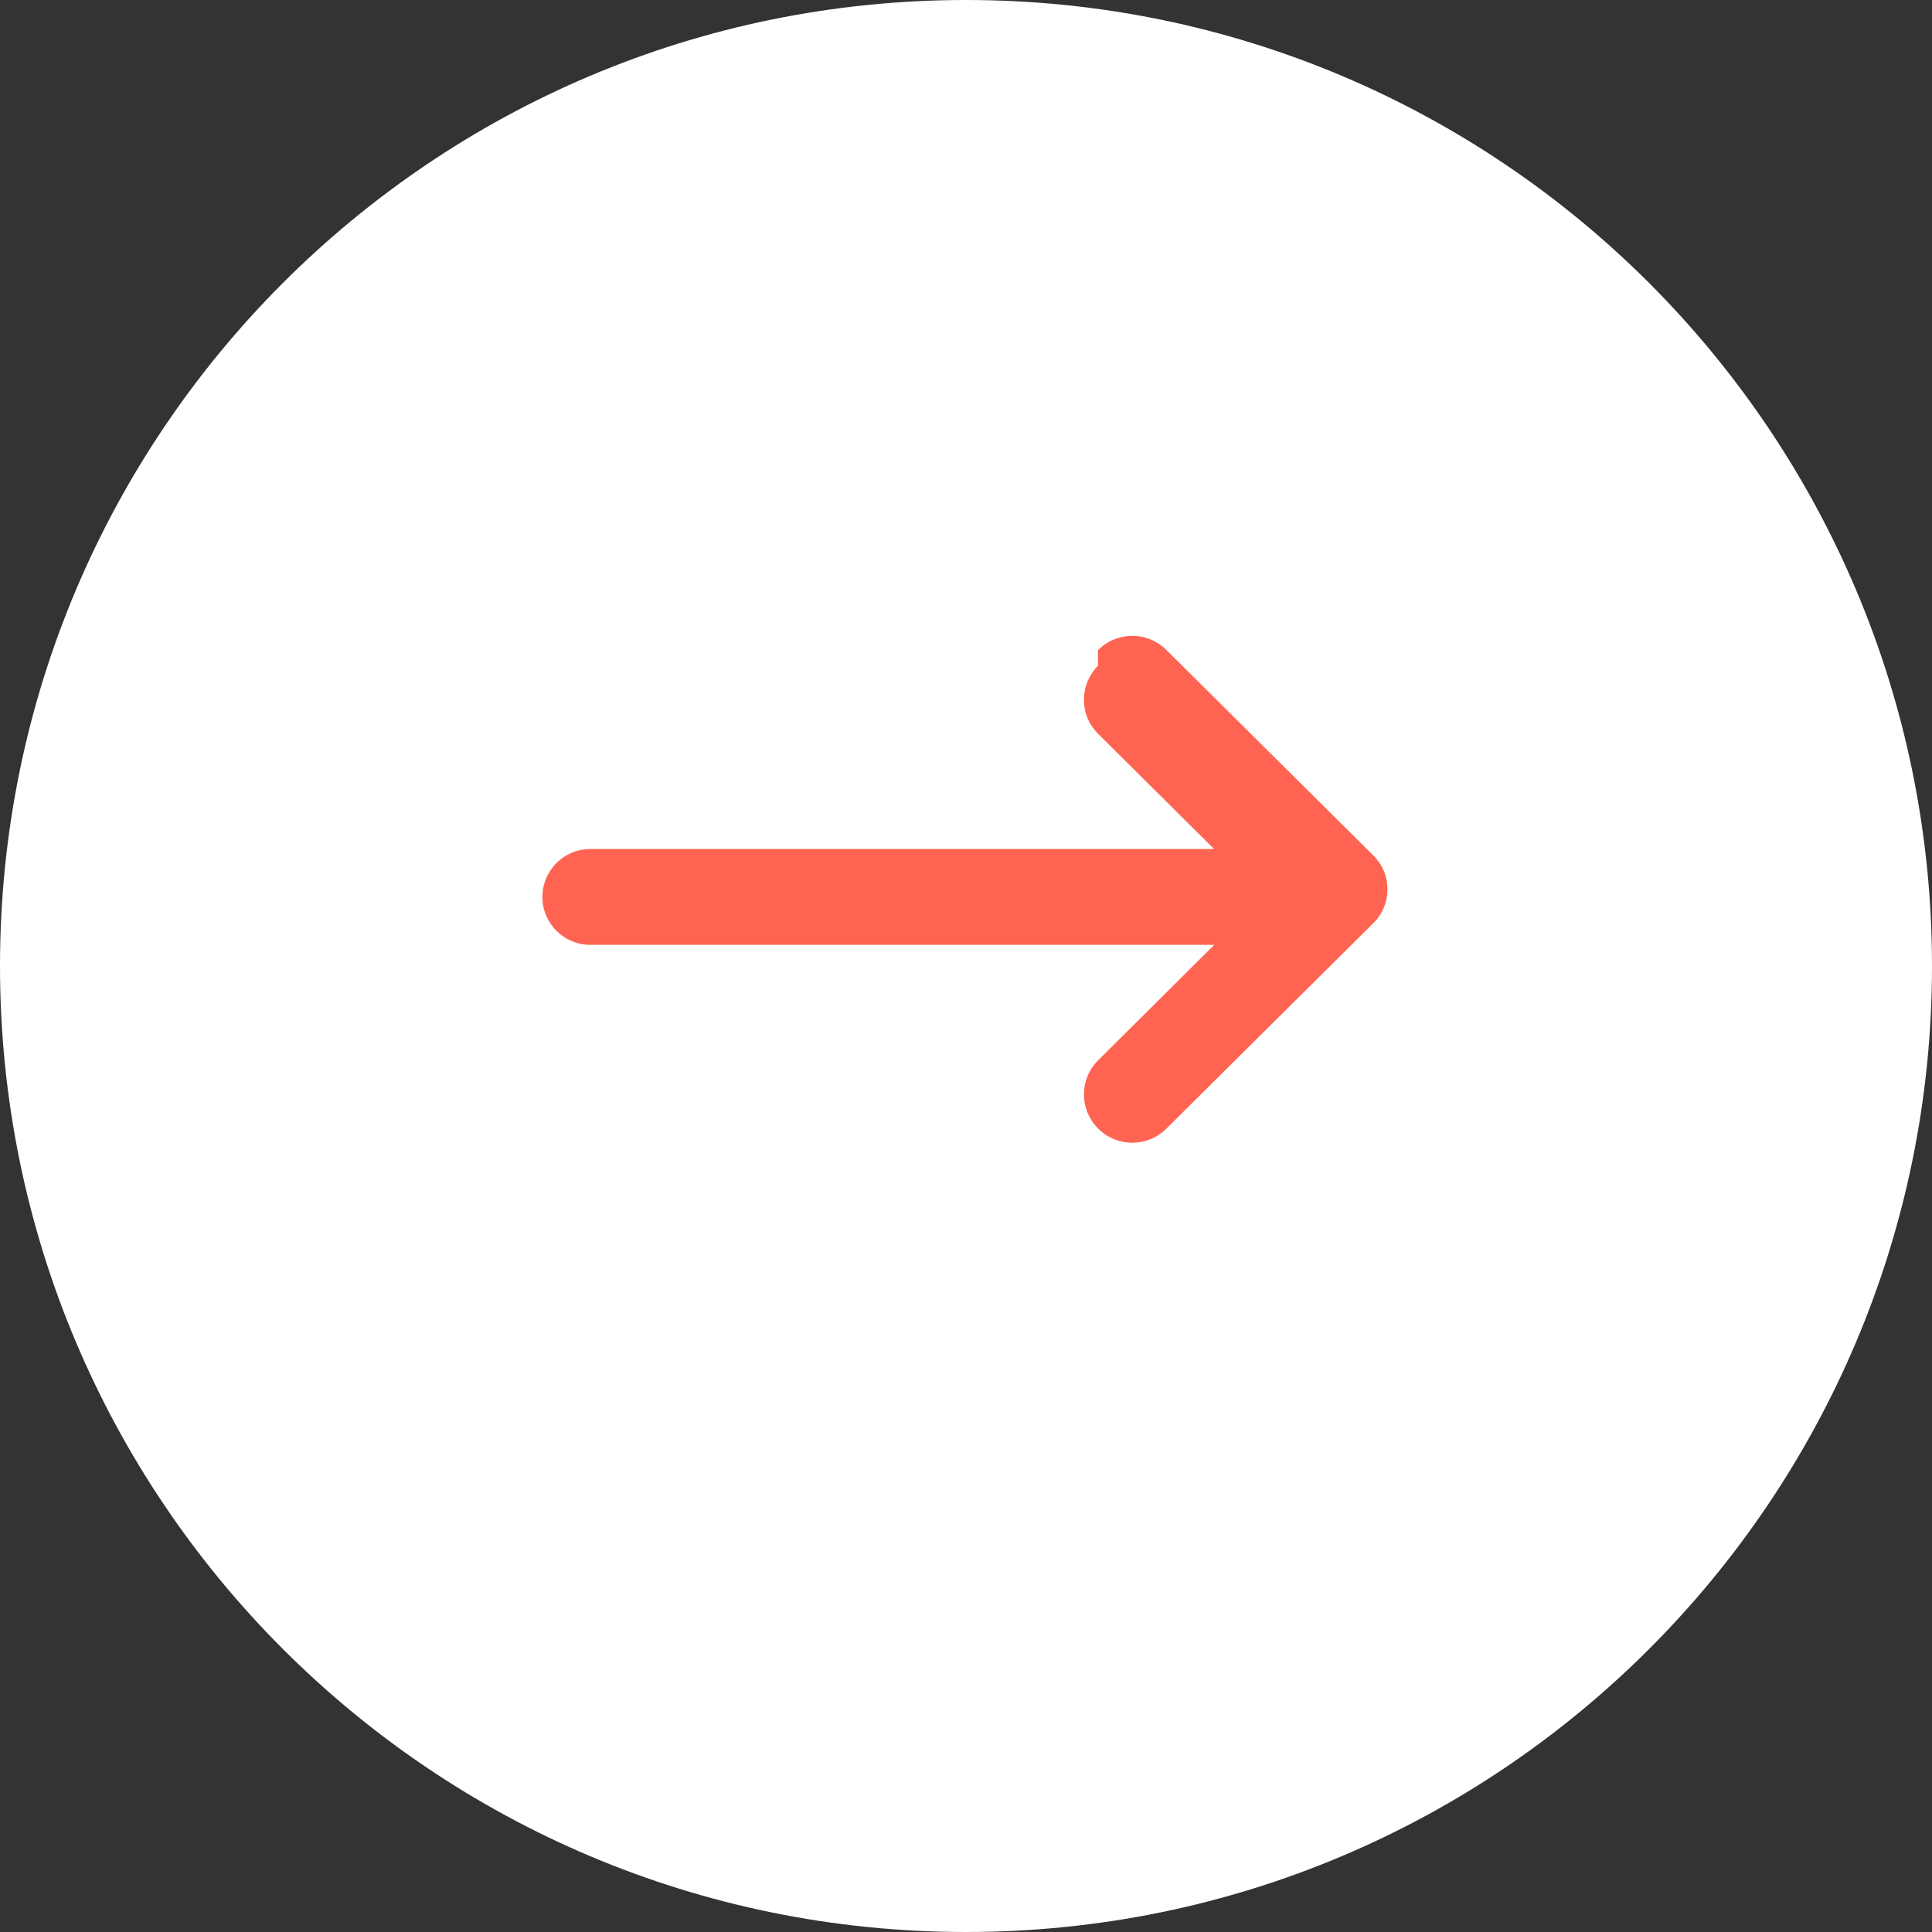 <svg width="20" height="20" viewBox="0 0 20 20" fill="none" xmlns="http://www.w3.org/2000/svg">
<rect x="0" y="0" width="20" height="20" fill="#333333" stroke="none"/>
<path d="M20 10C20 15.523 15.523 20 10 20C4.477 20 0 15.523 0 10C0 4.477 4.477 0 10 0C15.523 0 20 4.477 20 10Z" fill="white"/>
<path fill-rule="evenodd" clip-rule="evenodd" d="M11.366 6.731C11.56 6.534 11.876 6.533 12.073 6.727L14.217 8.856C14.412 9.049 14.412 9.363 14.217 9.556L12.073 11.685C11.876 11.879 11.56 11.878 11.366 11.681C11.171 11.483 11.172 11.168 11.37 10.974L12.57 9.781H6.111C5.837 9.781 5.615 9.559 5.615 9.285C5.615 9.011 5.837 8.789 6.111 8.789H12.568L11.37 7.599C11.172 7.405 11.171 7.09 11.366 6.892V6.892C11.366 6.892 11.366 6.892 11.366 6.892C11.366 6.892 11.366 6.891 11.366 6.731Z" fill="#FF6452"/>
</svg> 